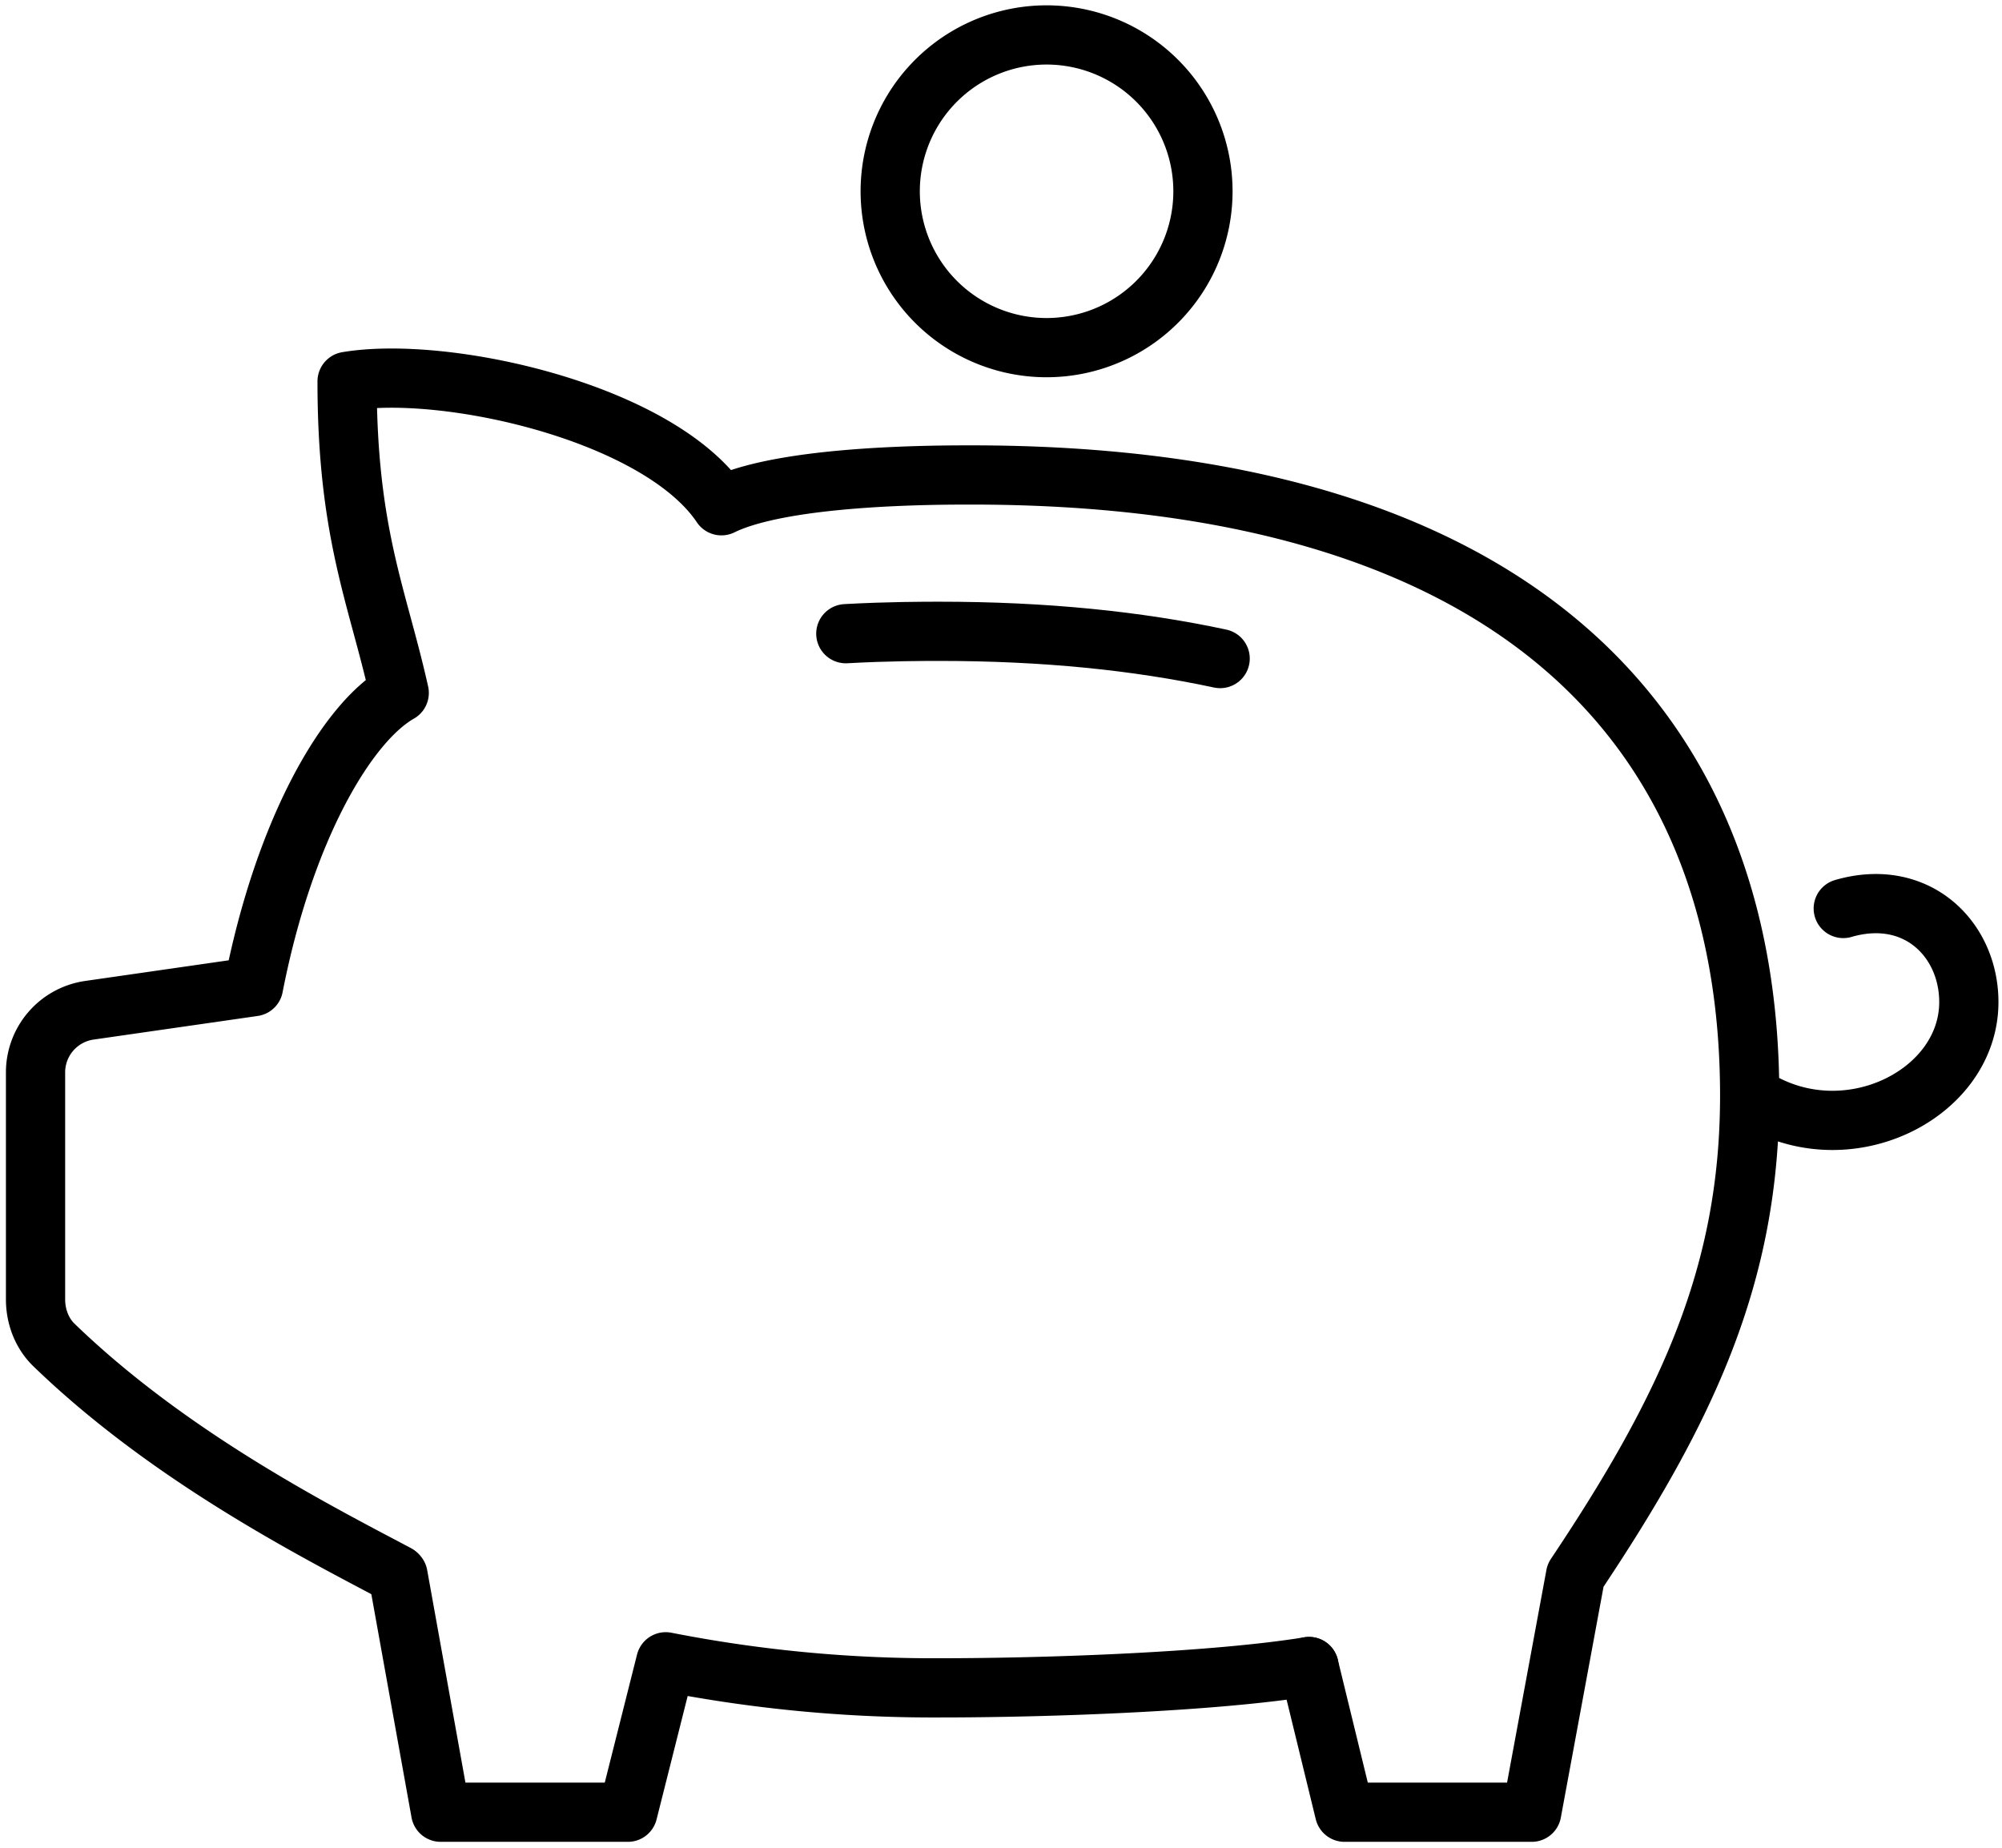 <svg xmlns="http://www.w3.org/2000/svg" fill="none" viewBox="0 0 169 156">
  <path stroke="currentcolor" stroke-linecap="round" stroke-linejoin="round" stroke-width="5" d="M56.2 140.3a117 117 0 0 0 23.1 2.2c9.2 0 23.2-.5 31.2-1.8M33.6 133l3.6 20H53l3.2-12.7"/>
  <path stroke="currentcolor" stroke-linecap="round" stroke-linejoin="round" stroke-width="5" d="m110.5 140.7 3 12.3h15.8l3.7-20c9.5-14.2 14.7-25.5 14.7-40.5 0-32-21-52.4-65.7-52.4-3 0-15.8 0-21.1 2.6-5.3-7.9-23.3-11.9-31.6-10.5 0 12.9 2.6 18.2 4.4 26.3C29.3 61 24 70 21.4 83.3l-13.9 2A5.3 5.3 0 0 0 3 90.5v19.2c0 1.4.5 2.8 1.5 3.8 9.8 9.5 22.2 15.8 29 19.4M87.2 29.3a13.2 13.2 0 1 0 0-26.3 13.2 13.2 0 0 0 0 26.3Zm68.4 47.4c6.2-1.8 10.6 2.6 10.6 7.9 0 7.9-10.6 13.1-18.4 7.9"/>
  <path stroke="currentcolor" stroke-linecap="round" stroke-linejoin="round" stroke-width="5" d="M103 55.6c-7-1.5-14.8-2.3-23.7-2.3-1.2 0-4.3 0-7.9.2"/>
</svg>
